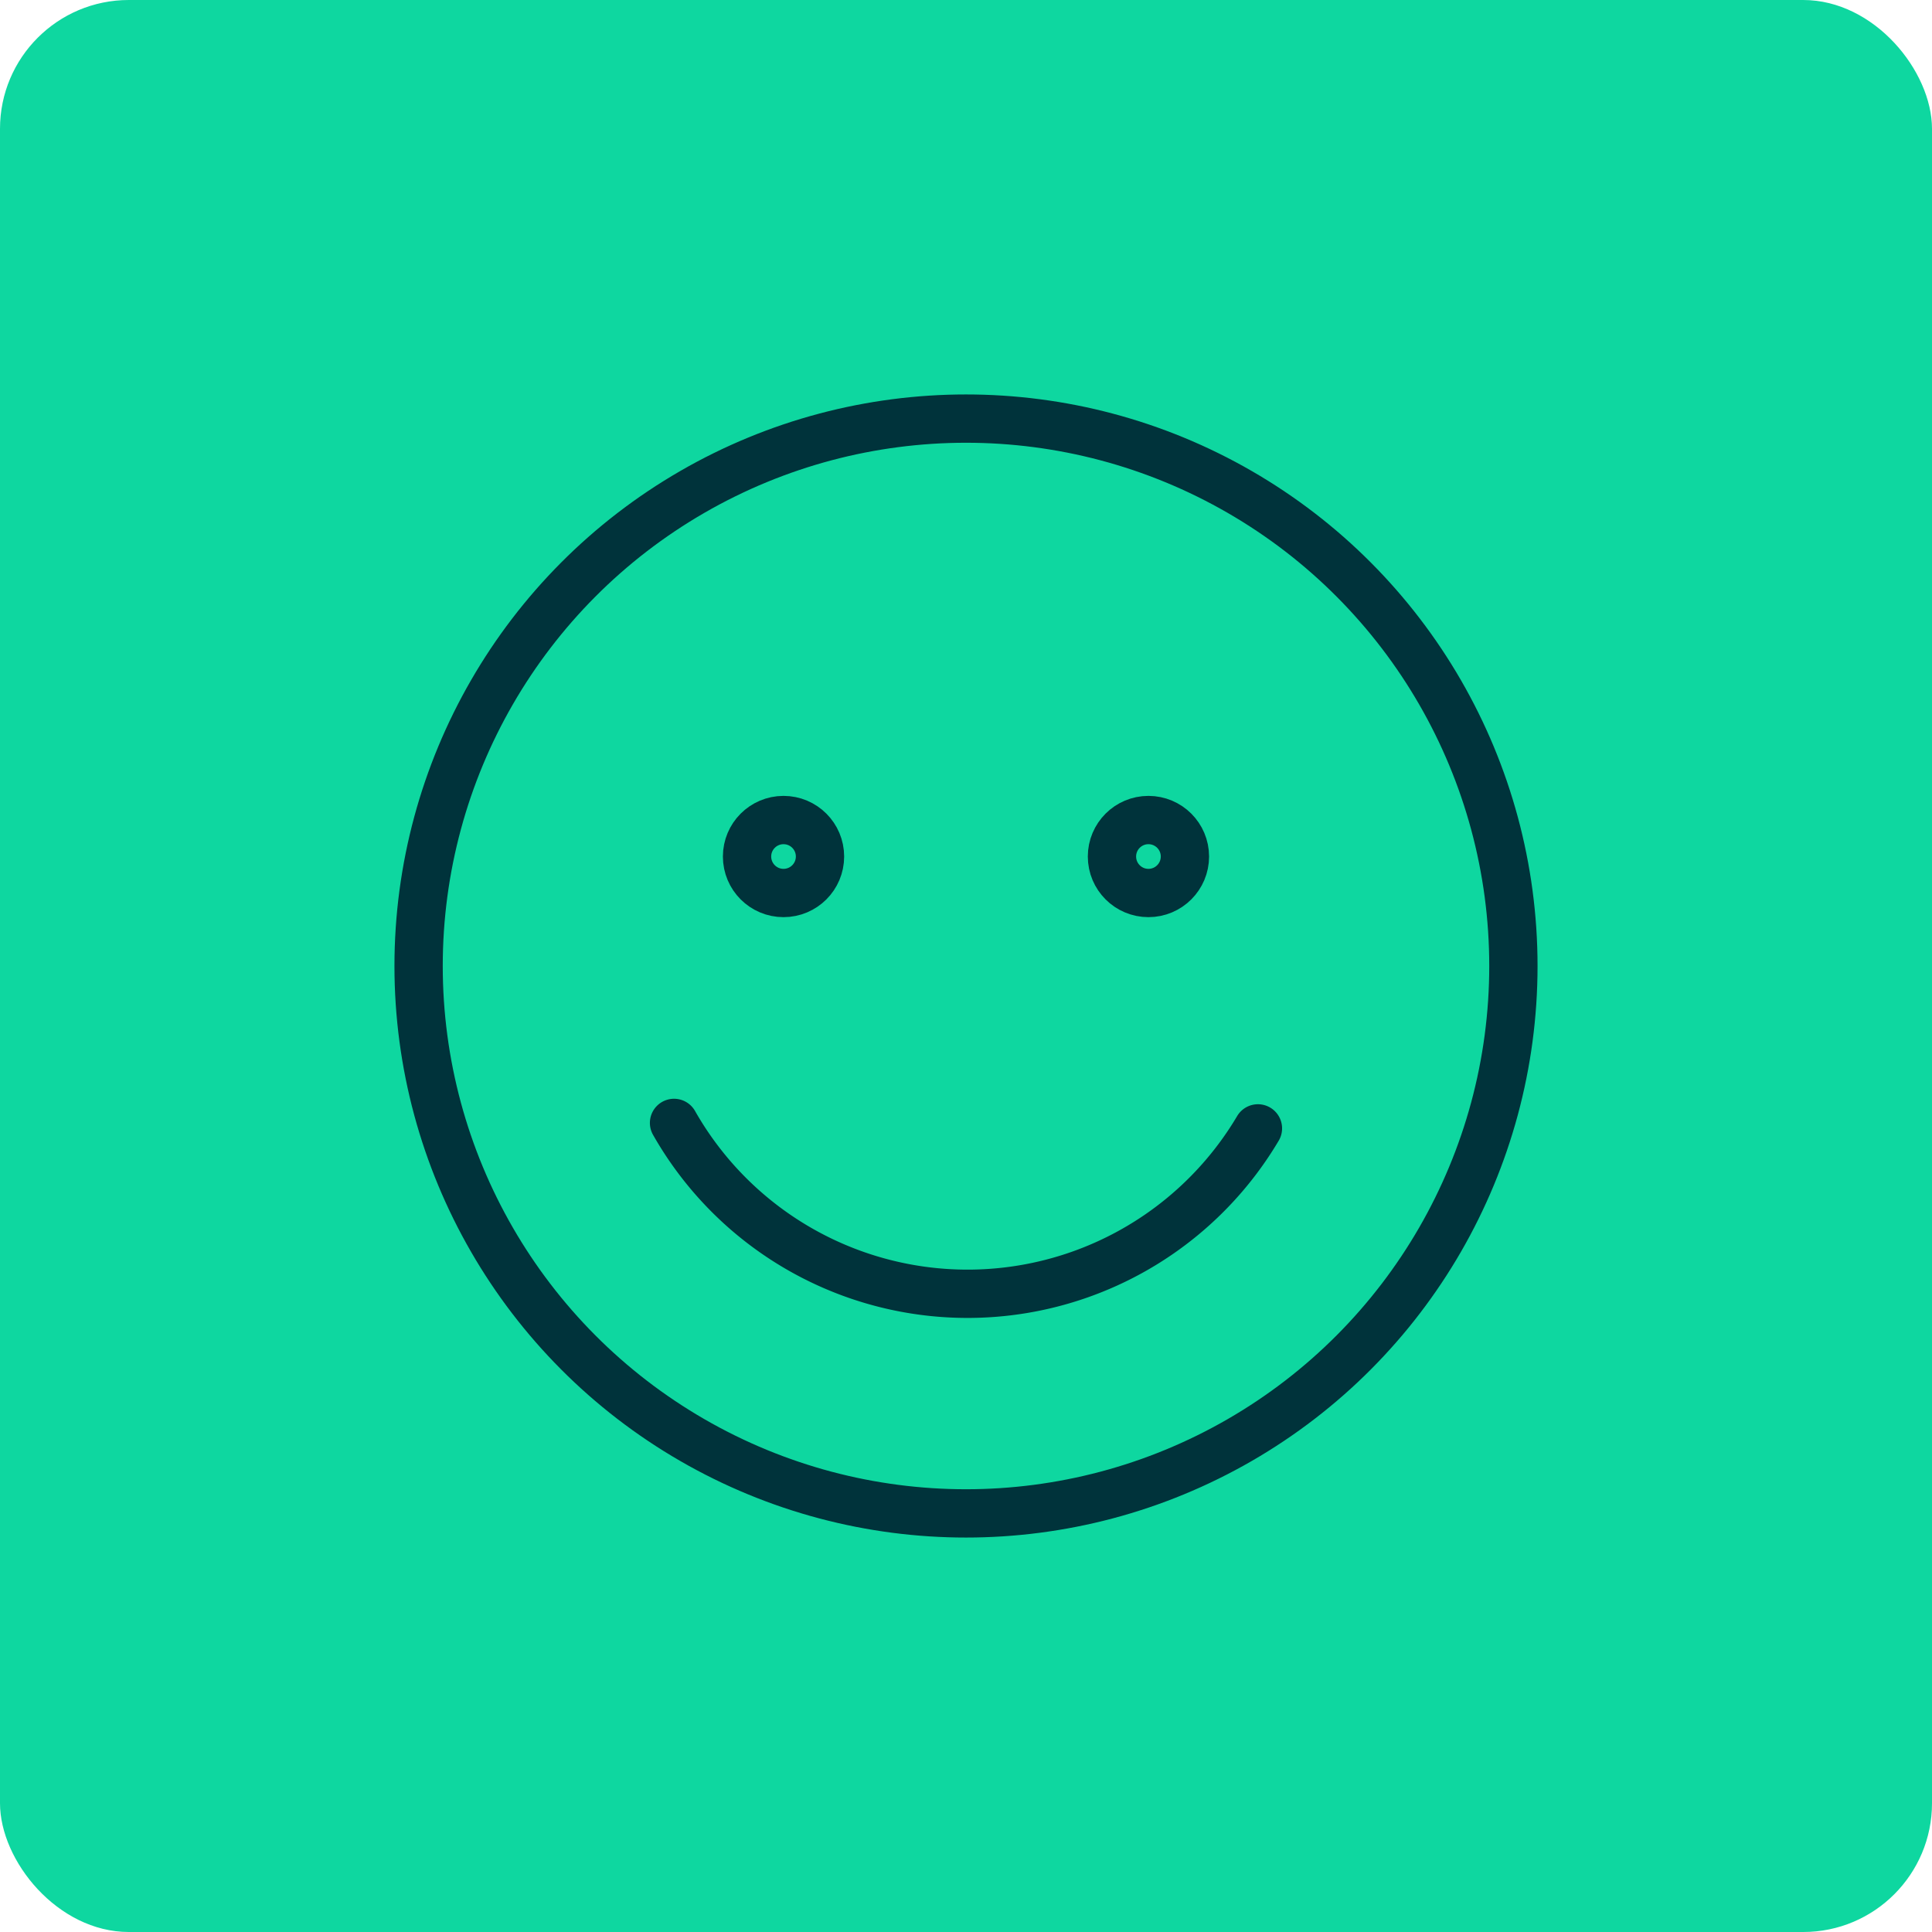 <svg xmlns="http://www.w3.org/2000/svg" width="60" height="60" viewBox="0 0 60 60">
  <g id="Group_131" data-name="Group 131" transform="translate(-1210 -1366)">
    <g id="Icon" transform="translate(960 -167)">
      <rect id="Rectangle_41" data-name="Rectangle 41" width="60" height="60" rx="4" transform="translate(250 1533)" fill="#0ed7a0"/>
    </g>
    <g id="Group_85" data-name="Group 85" transform="translate(1221 1377)">
      <circle id="layer2" cx="17" cy="17" r="17" transform="translate(2 2)" fill="none" stroke="#00333b" stroke-linecap="round" stroke-linejoin="round" stroke-miterlimit="10" stroke-width="1.5"/>
      <path id="layer1" d="M34.133,40.77A10.483,10.483,0,0,1,16,40.6" transform="translate(-6.067 -16.727)" fill="none" stroke="#00333b" stroke-linecap="round" stroke-linejoin="round" stroke-miterlimit="10" stroke-width="1.5"/>
      <circle id="layer1-2" data-name="layer1" cx="1.133" cy="1.133" r="1.133" transform="translate(12.2 14.467)" fill="none" stroke="#00333b" stroke-linecap="round" stroke-linejoin="round" stroke-miterlimit="10" stroke-width="1.5"/>
      <circle id="layer1-3" data-name="layer1" cx="1.133" cy="1.133" r="1.133" transform="translate(23.533 14.467)" fill="none" stroke="#00333b" stroke-linecap="round" stroke-linejoin="round" stroke-miterlimit="10" stroke-width="1.5"/>
    </g>
  </g>
</svg>
